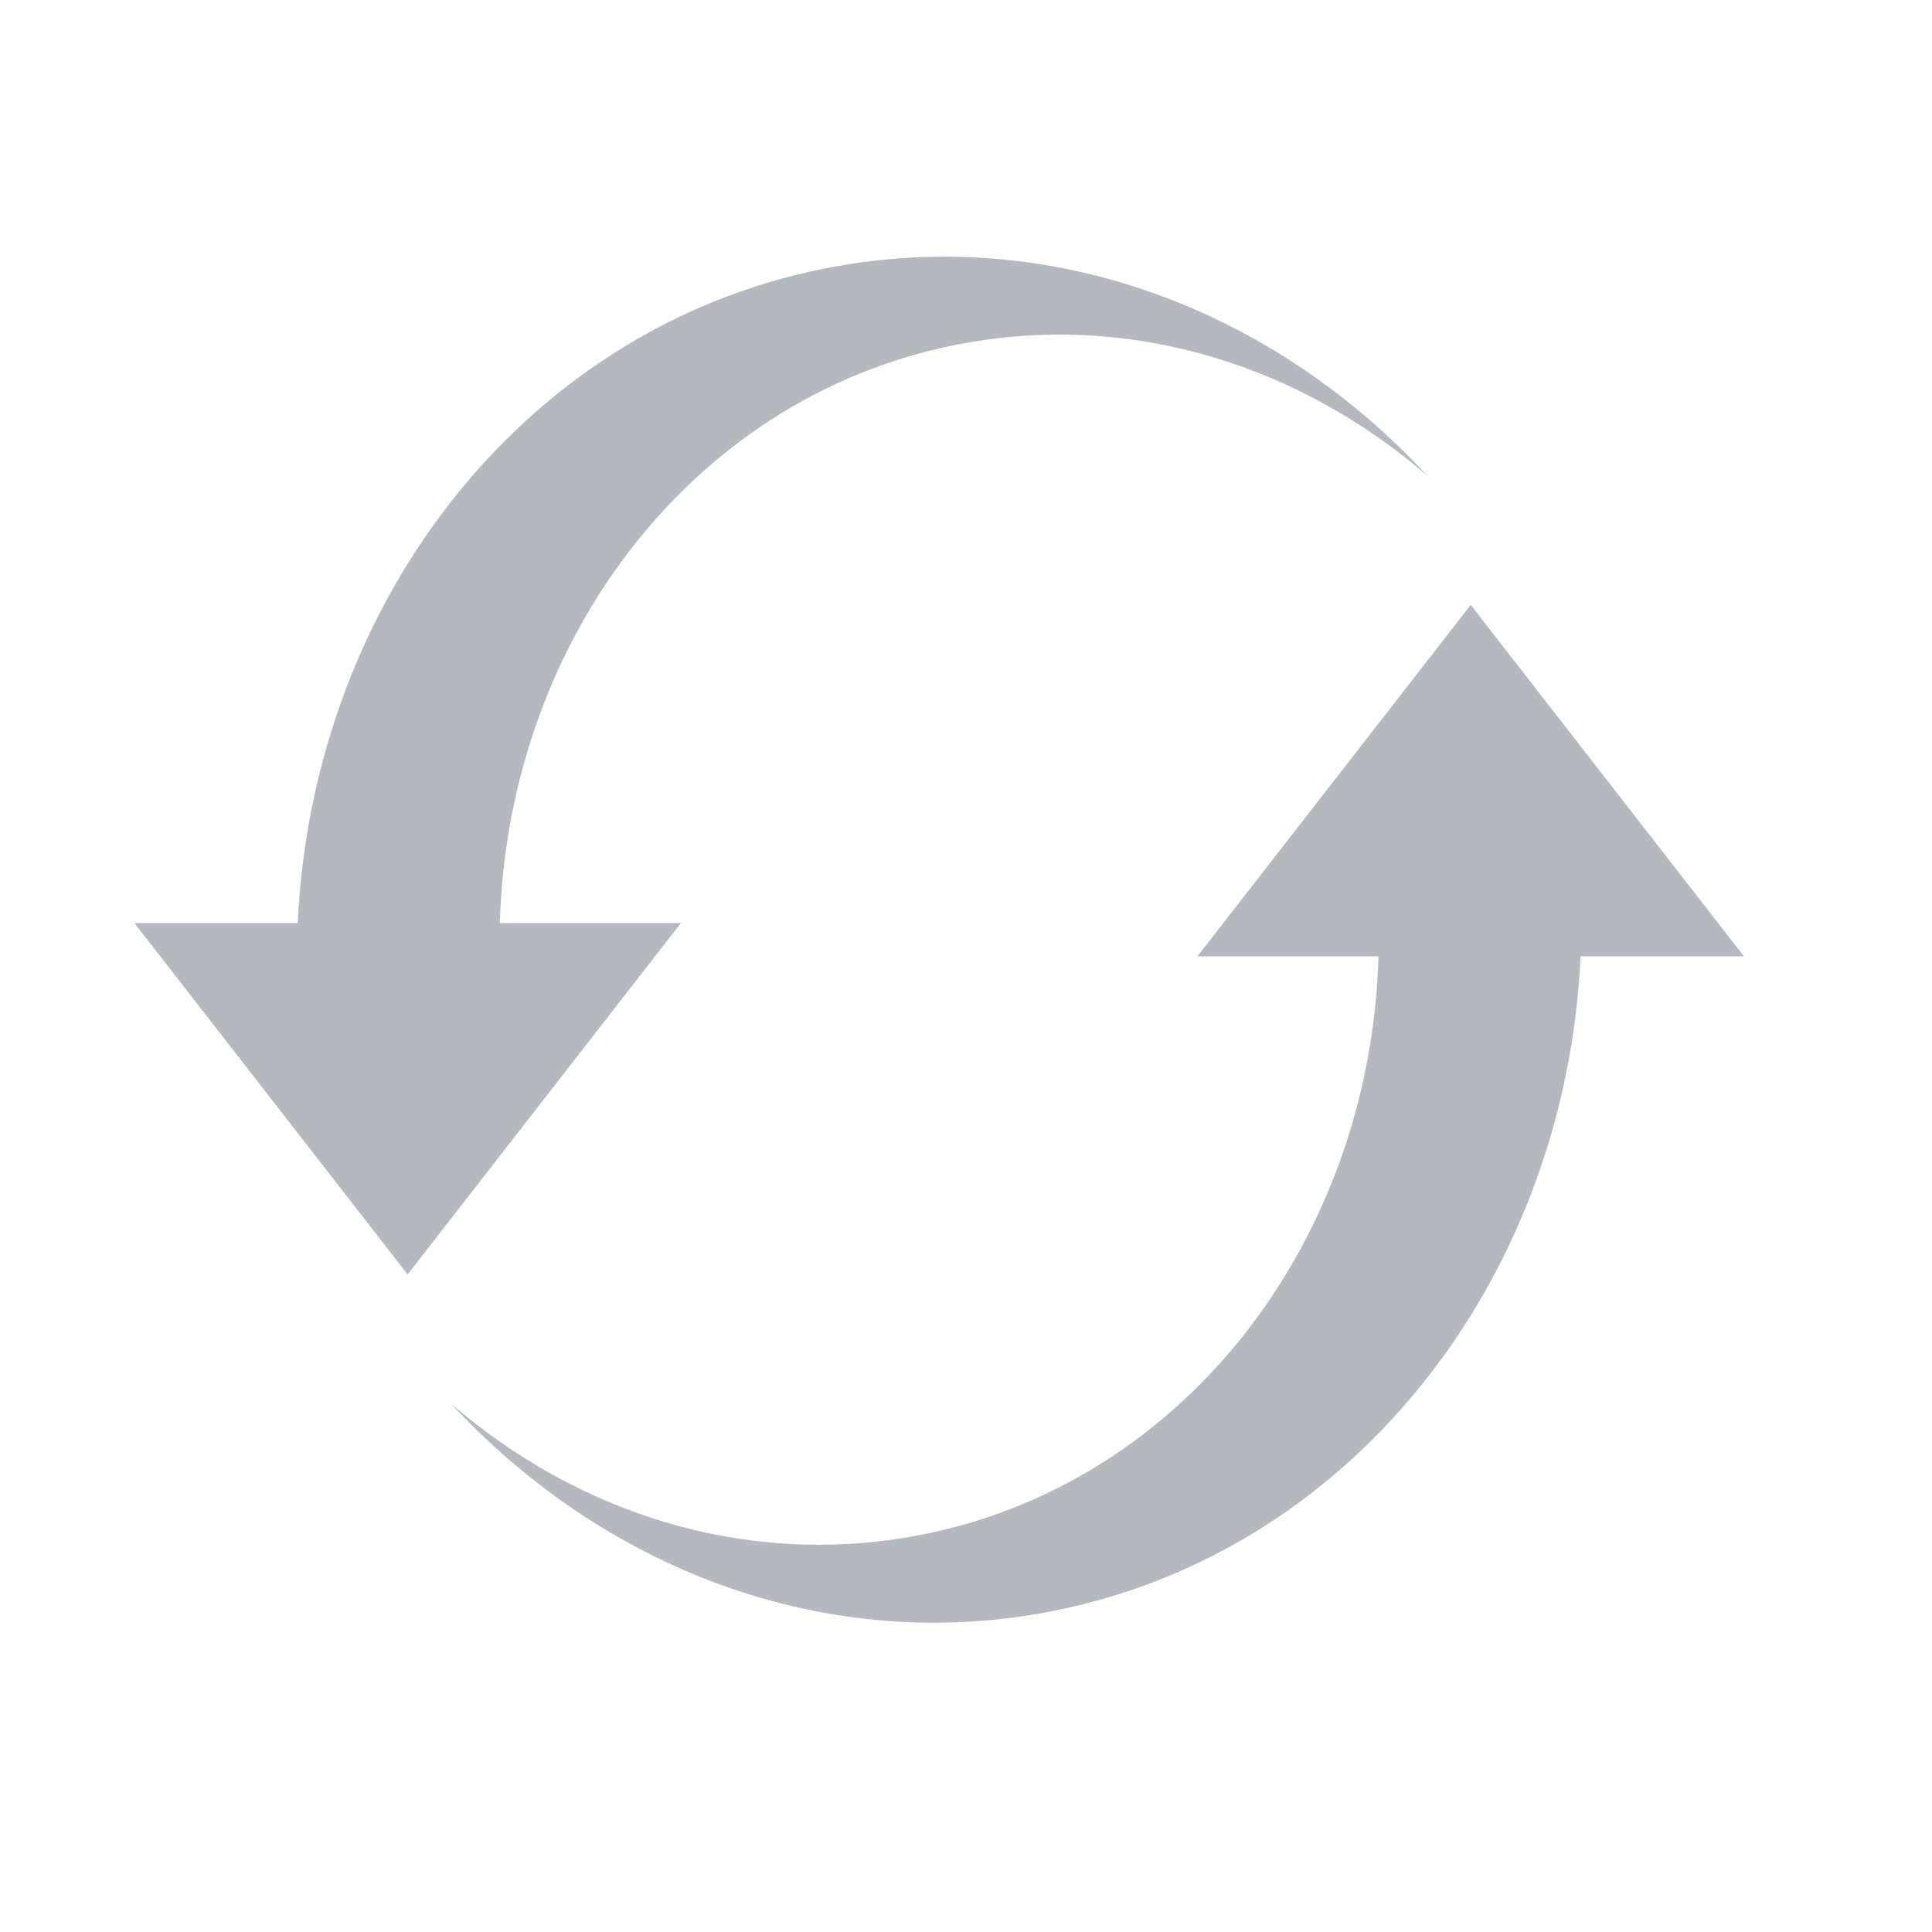 <?xml version="1.0" encoding="utf-8"?>
<!-- Generator: Adobe Illustrator 17.0.0, SVG Export Plug-In . SVG Version: 6.00 Build 0)  -->
<!DOCTYPE svg PUBLIC "-//W3C//DTD SVG 1.1//EN" "http://www.w3.org/Graphics/SVG/1.1/DTD/svg11.dtd">
<svg version="1.1" id="Layer_1" xmlns="http://www.w3.org/2000/svg" xmlns:xlink="http://www.w3.org/1999/xlink" x="0px" y="0px"
	 width="72px" height="72px" viewBox="0 0 72 72" enable-background="new 0 0 72 72" xml:space="preserve">
<g>
	<path fill="#B5B9BE" d="M64.991,35.64L54.809,22.543L44.624,35.64h6.749c-0.311,10.68-7.363,19.864-17.439,21.63
		c-6.271,1.099-12.424-0.9-17.125-4.96c5.621,6.068,13.696,9.265,21.945,7.818c11.484-2.012,19.587-12.362,20.15-24.488H64.991z"/>
	<path fill="#B5B9BE" d="M18.627,34.399c0.311-10.68,7.363-19.866,17.439-21.63c6.27-1.1,12.424,0.9,17.125,4.959
		C47.57,11.66,39.496,8.465,31.246,9.91c-11.484,2.013-19.587,12.363-20.151,24.489H5.008l10.183,13.096l10.185-13.096
		C25.376,34.399,18.627,34.399,18.627,34.399z"/>
</g>
</svg>
